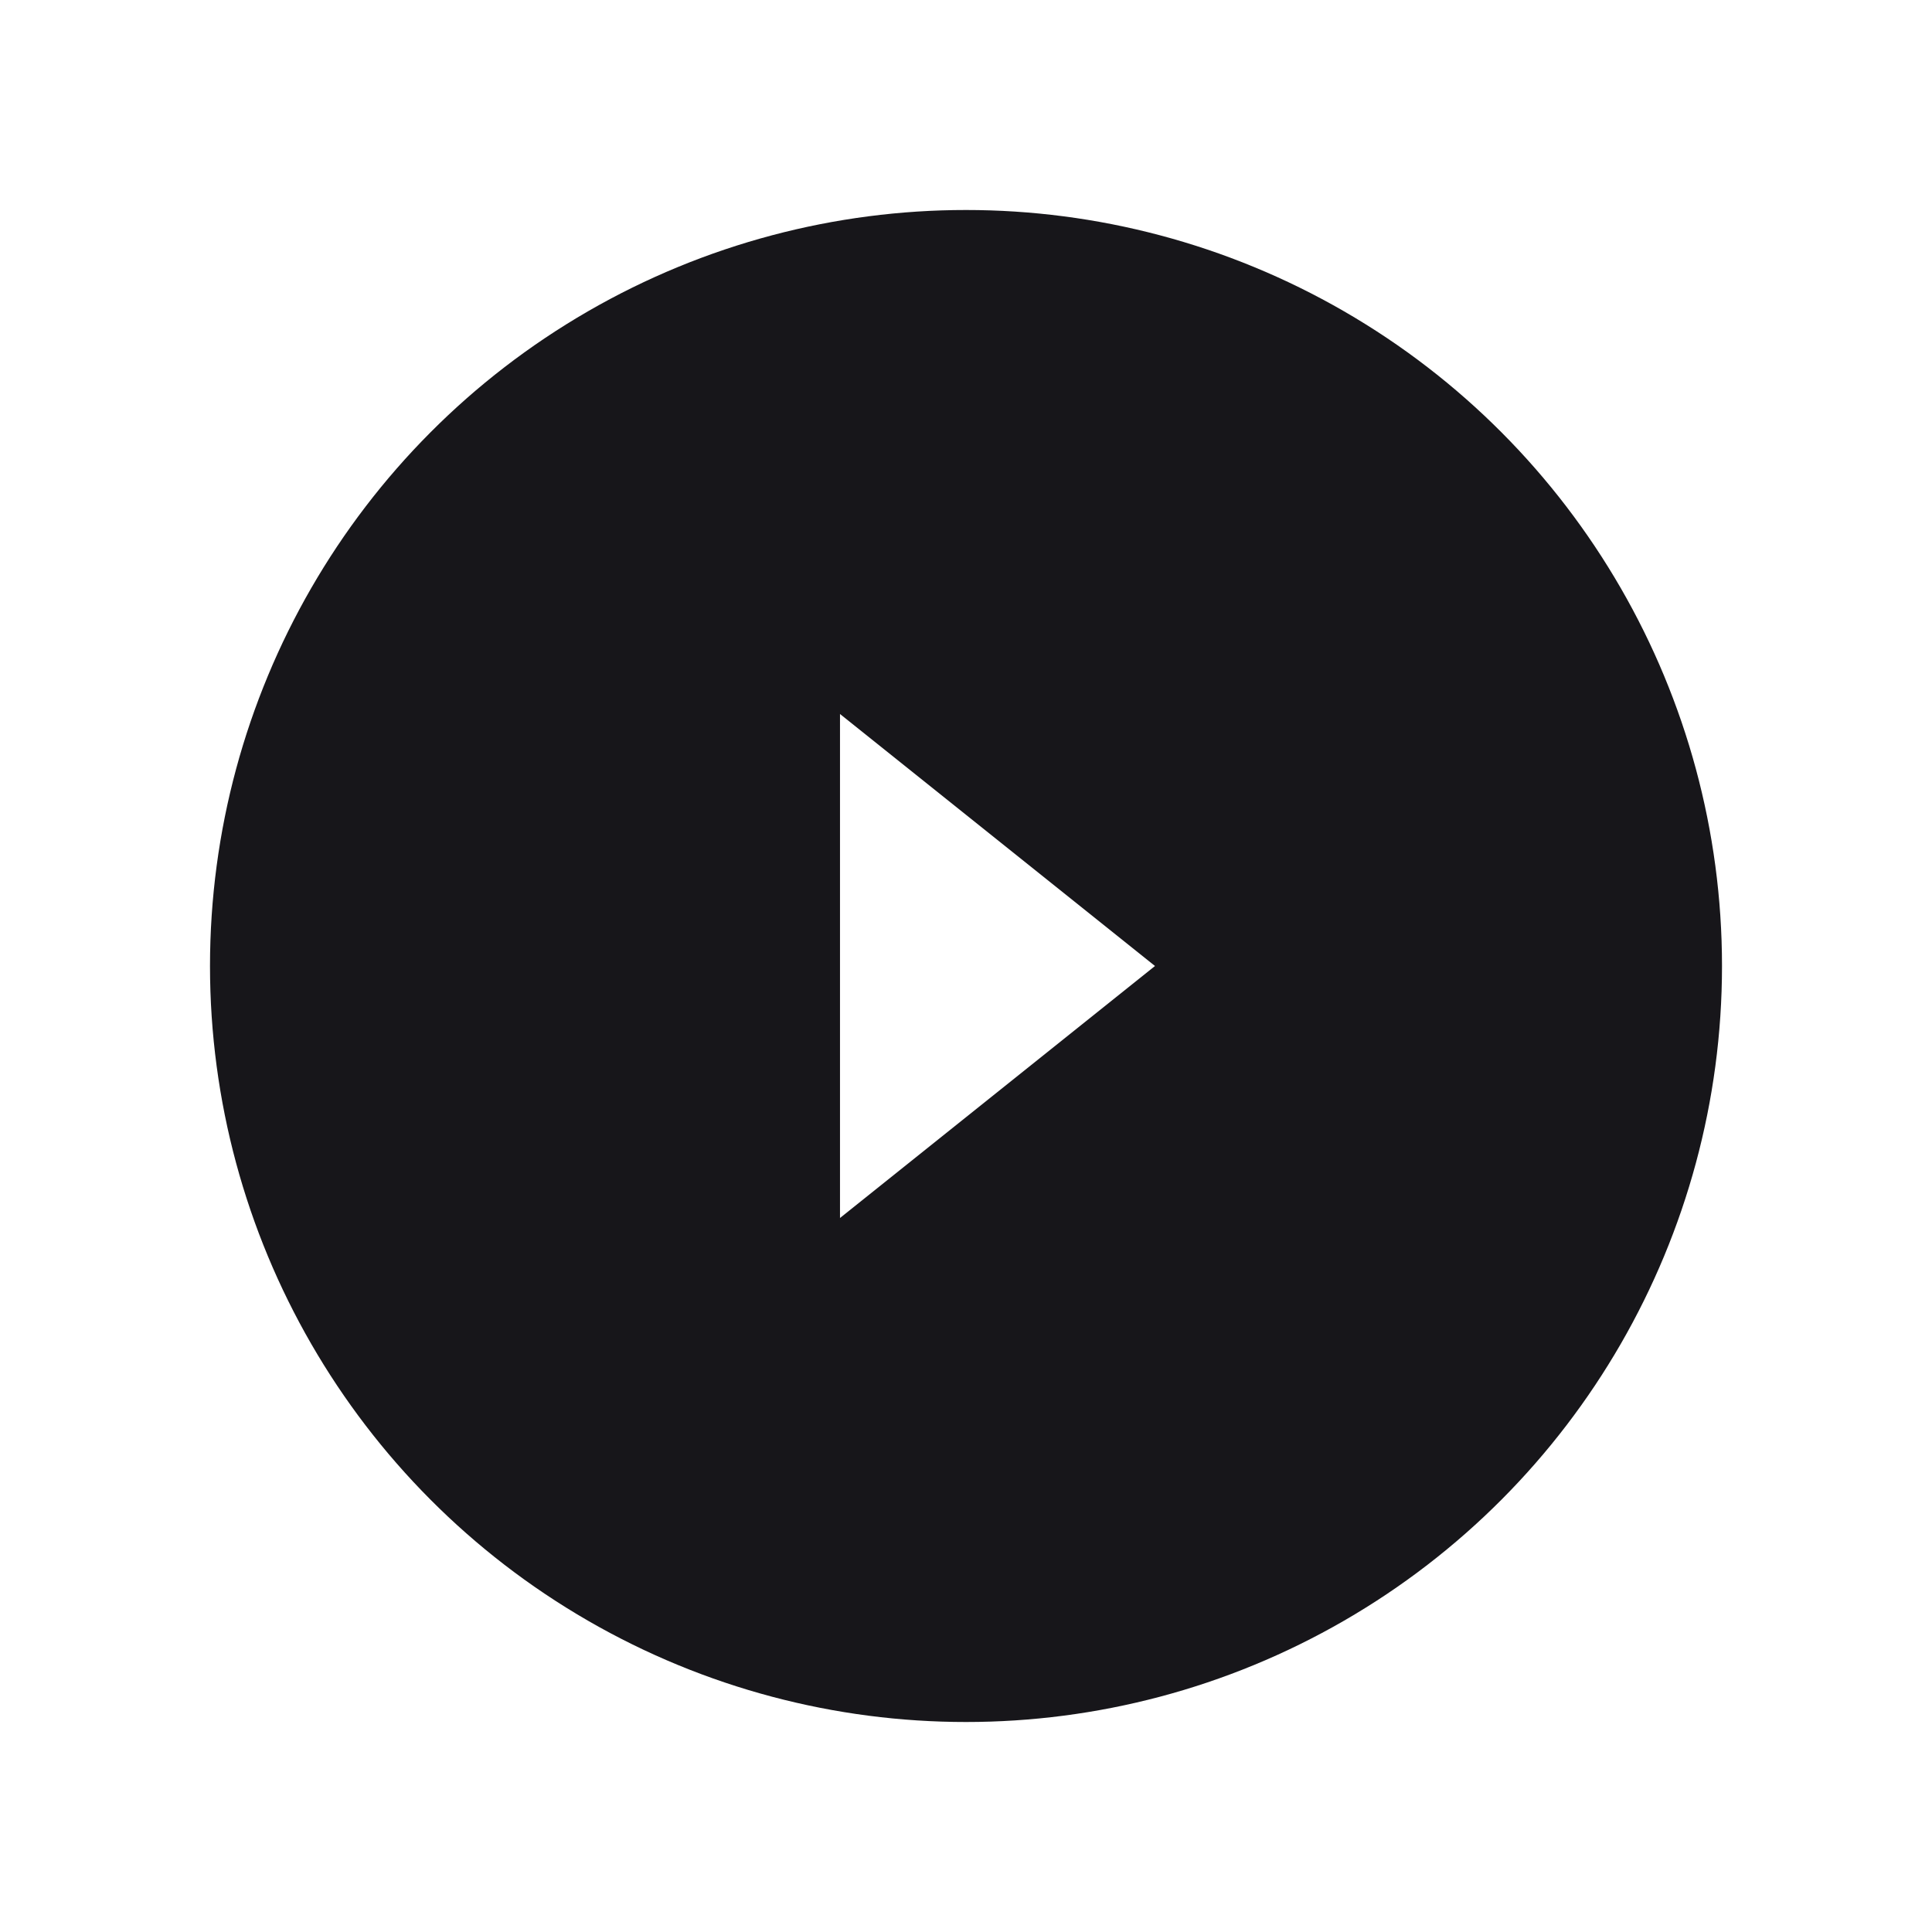 <svg width="92" height="92" viewBox="0 0 92 92" fill="none" xmlns="http://www.w3.org/2000/svg">
<g filter="url(#filter0_d_3942_19407)">
<circle cx="46" cy="46" r="36" fill="#161519" fill-opacity="0.99"/>
</g>
<path d="M40 58L55 46L40 34V58Z" fill="white"/>
<defs>
<filter id="filter0_d_3942_19407" x="0" y="0" width="92" height="92" filterUnits="userSpaceOnUse" colorInterpolationFilters="sRGB">
<feFlood floodOpacity="0" result="BackgroundImageFix"/>
<feColorMatrix in="SourceAlpha" type="matrix" values="0 0 0 0 0 0 0 0 0 0 0 0 0 0 0 0 0 0 127 0" result="hardAlpha"/>
<feMorphology radius="10" operator="dilate" in="SourceAlpha" result="effect1_dropShadow_3942_19407"/>
<feOffset/>
<feColorMatrix type="matrix" values="0 0 0 0 0 0 0 0 0 0 0 0 0 0 0 0 0 0 0.15 0"/>
<feBlend mode="normal" in2="BackgroundImageFix" result="effect1_dropShadow_3942_19407"/>
<feBlend mode="normal" in="SourceGraphic" in2="effect1_dropShadow_3942_19407" result="shape"/>
</filter>
</defs>
</svg>

